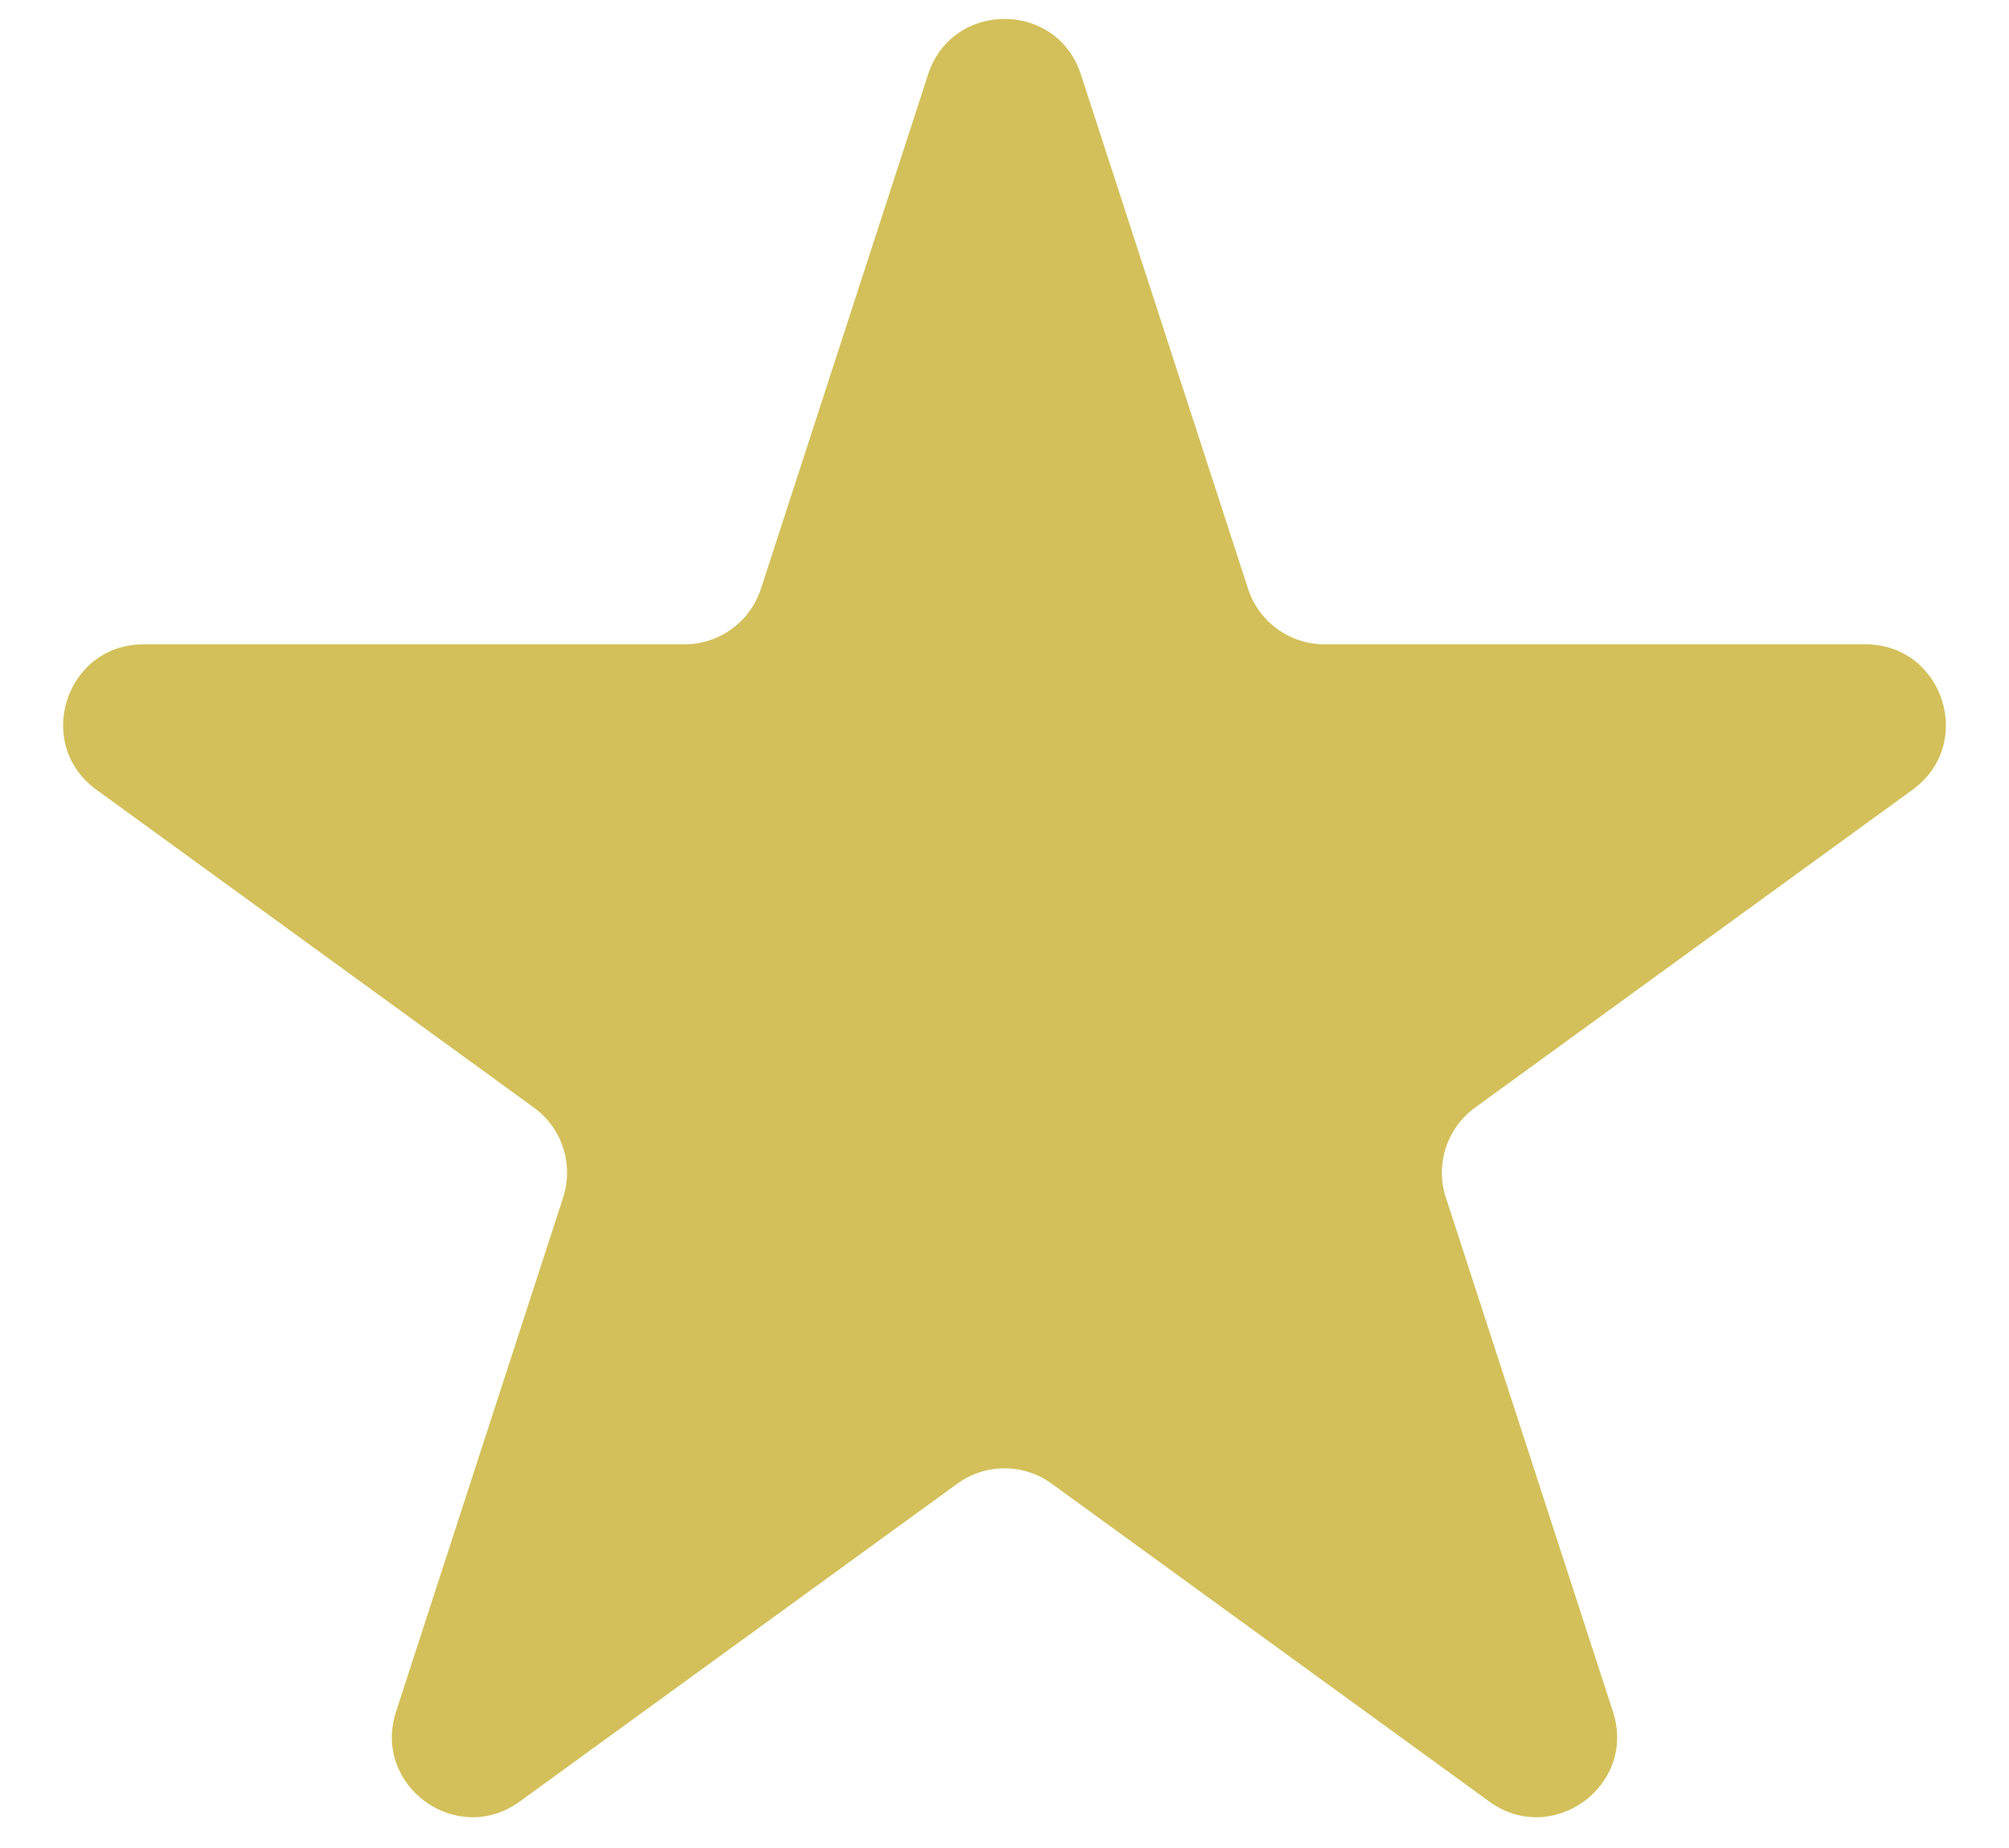 <svg width="25" height="23" viewBox="0 0 25 23" fill="none" xmlns="http://www.w3.org/2000/svg">
<path d="M11.549 0.927C11.848 0.005 13.152 0.005 13.451 0.927L15.531 7.328C15.665 7.74 16.049 8.019 16.482 8.019L23.213 8.019C24.182 8.019 24.584 9.259 23.801 9.828L18.356 13.785C18.005 14.039 17.858 14.491 17.992 14.903L20.072 21.304C20.371 22.225 19.317 22.991 18.533 22.422L13.088 18.466C12.737 18.211 12.263 18.211 11.912 18.466L6.467 22.422C5.683 22.991 4.629 22.225 4.928 21.304L7.008 14.903C7.141 14.491 6.995 14.039 6.644 13.785L1.199 9.828C0.416 9.259 0.818 8.019 1.787 8.019L8.518 8.019C8.951 8.019 9.335 7.74 9.469 7.328L11.549 0.927Z" fill="#D3C05A"/>
</svg>
